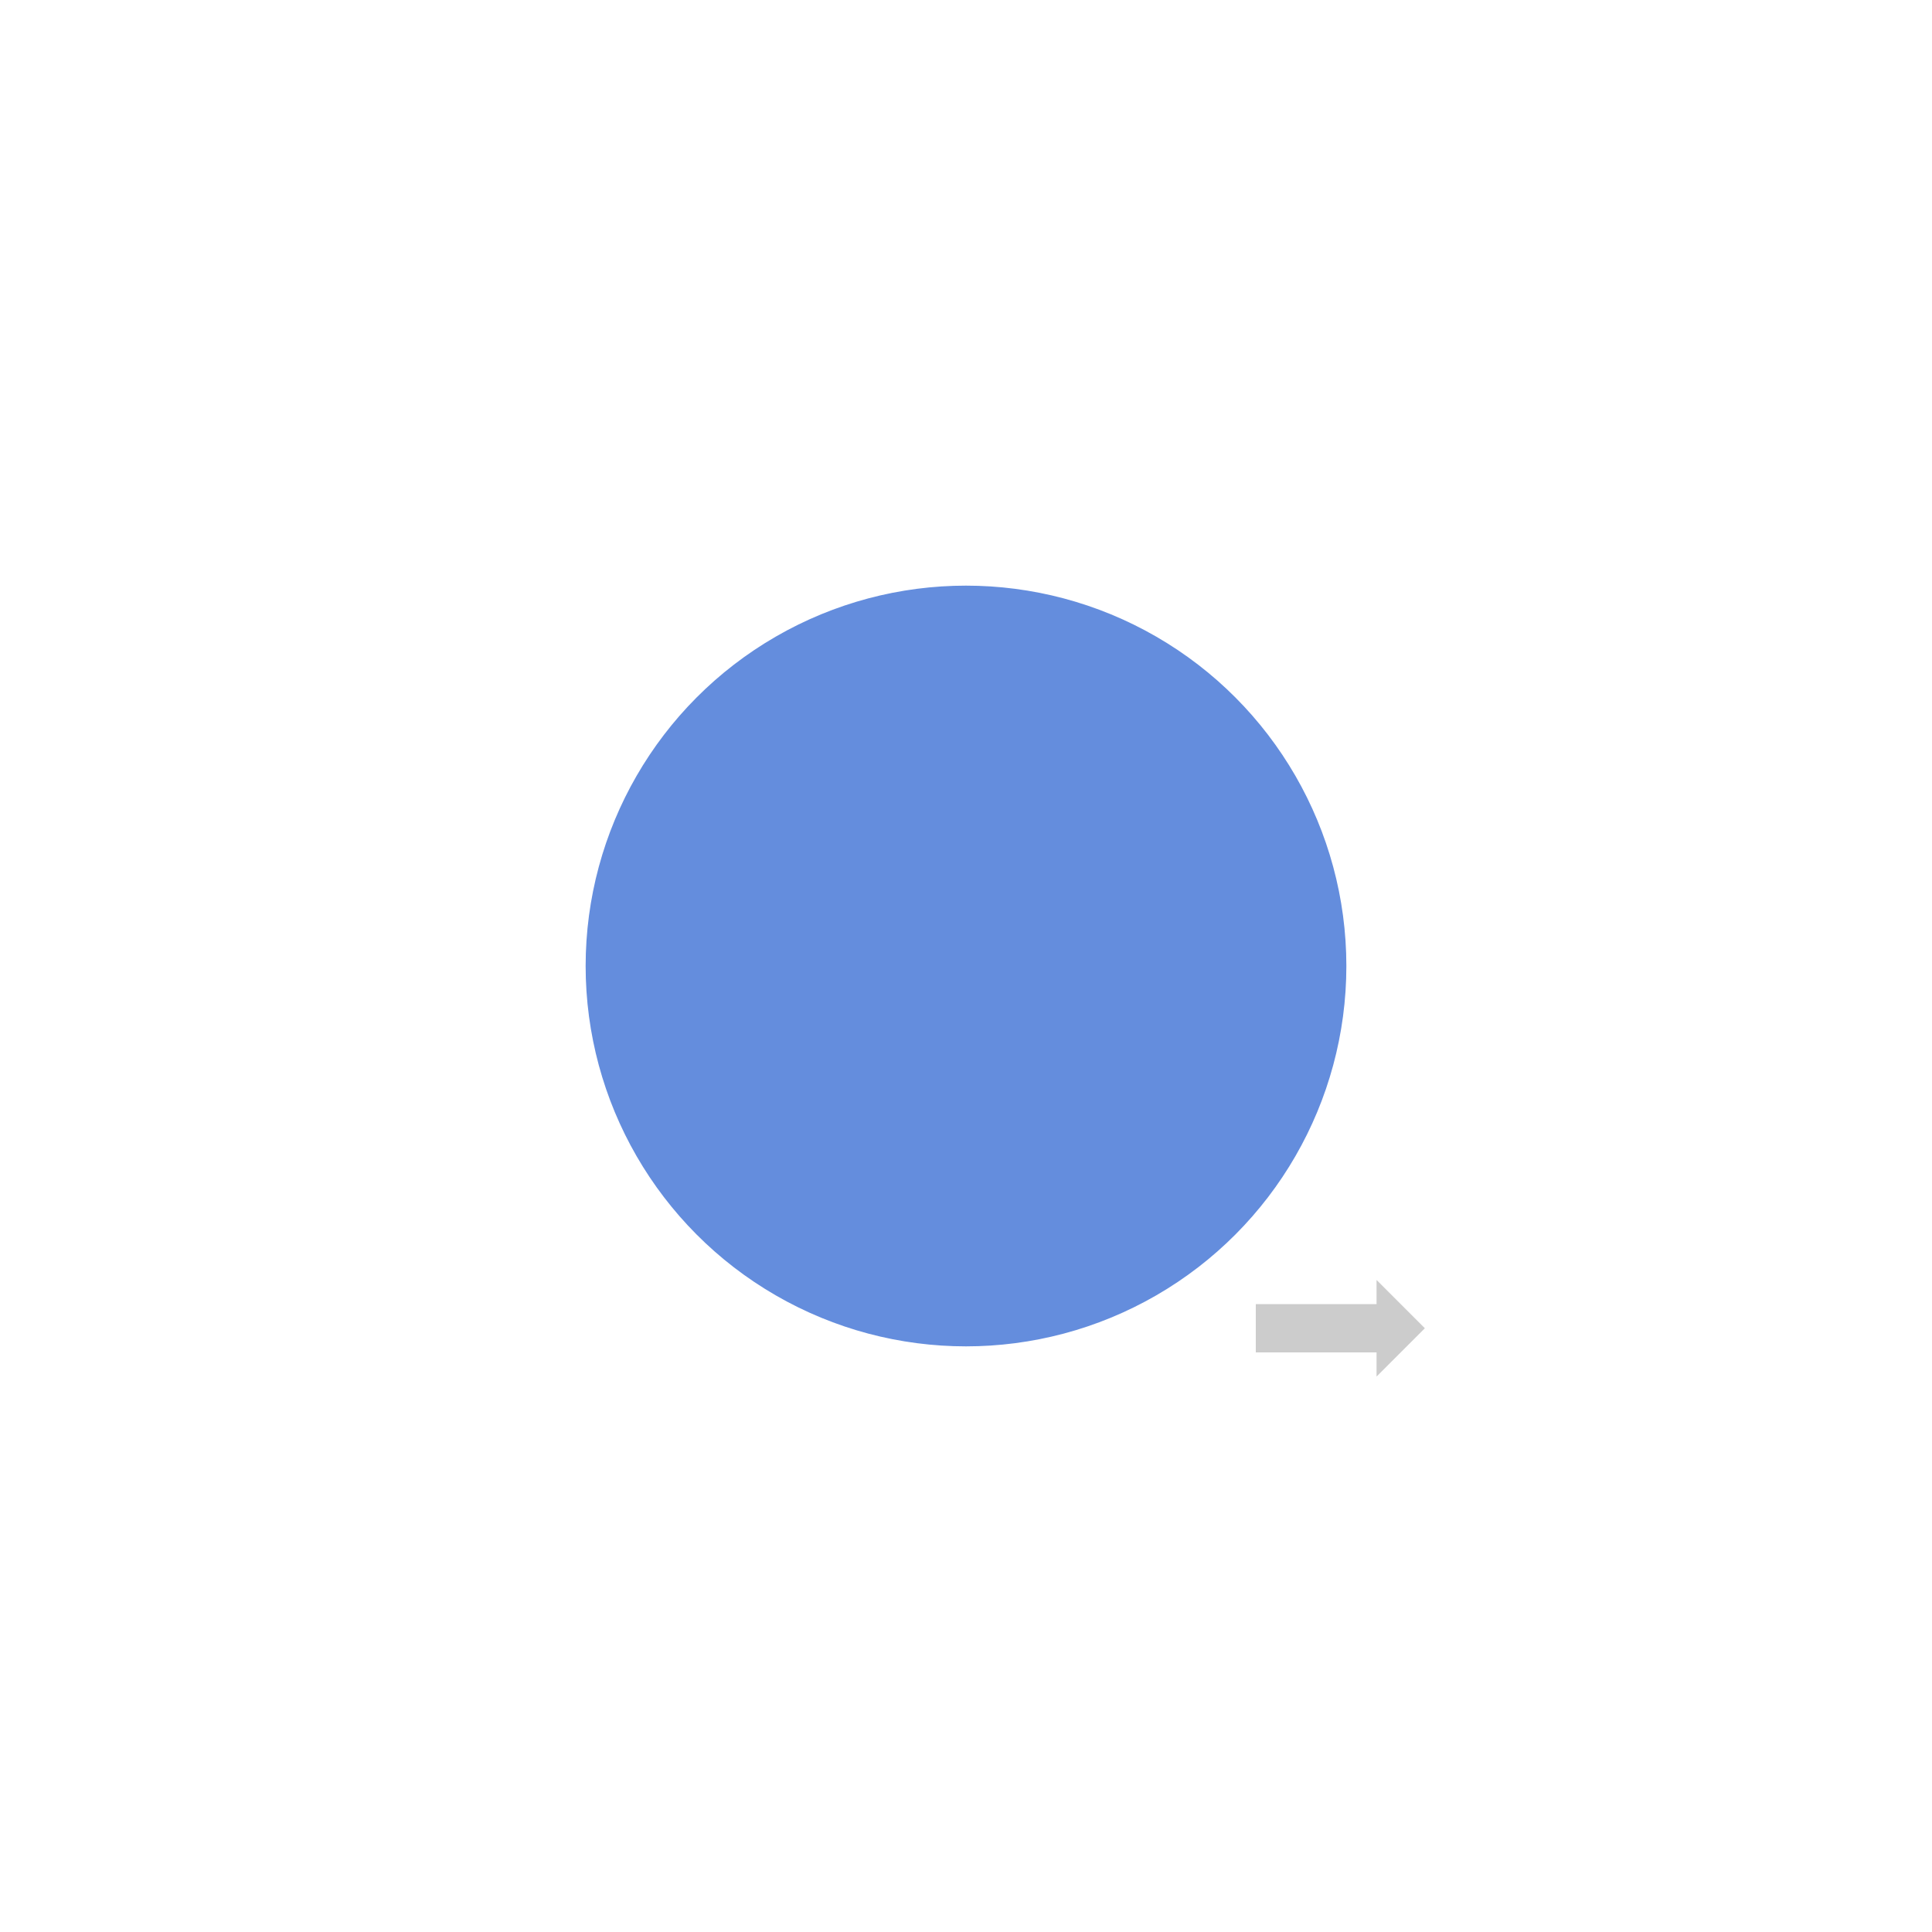 <?xml version="1.0" encoding="UTF-8" standalone="no"?>
<!-- Created with Inkscape (http://www.inkscape.org/) -->

<svg
   xmlns:dc="http://purl.org/dc/elements/1.1/"
   xmlns:cc="http://creativecommons.org/ns#"
   xmlns:rdf="http://www.w3.org/1999/02/22-rdf-syntax-ns#"
   xmlns:svg="http://www.w3.org/2000/svg"
   xmlns="http://www.w3.org/2000/svg"
   xmlns:sodipodi="http://sodipodi.sourceforge.net/DTD/sodipodi-0.dtd"
   xmlns:inkscape="http://www.inkscape.org/namespaces/inkscape"
   width="320"
   height="320"
   viewBox="0 0 320 320"
   id="svg2"
   version="1.1"
   inkscape:version="0.91 r13725"
   sodipodi:docname="newton-cannonball.svg"
   inkscape:export-filename="/home/zlsa/projects/books/ovoh/illustrations/delta-v/delta-v.png"
   inkscape:export-xdpi="360"
   inkscape:export-ydpi="360">
  <defs
     id="defs4" />
  <sodipodi:namedview
     id="base"
     pagecolor="#9d9d9d"
     bordercolor="#666666"
     borderopacity="1.0"
     inkscape:pageopacity="1"
     inkscape:pageshadow="2"
     inkscape:zoom="1.4142136"
     inkscape:cx="425.05917"
     inkscape:cy="209.20859"
     inkscape:document-units="px"
     inkscape:current-layer="layer2"
     showgrid="false"
     units="px"
     inkscape:object-nodes="true"
     inkscape:snap-smooth-nodes="true"
     inkscape:snap-text-baseline="true"
     inkscape:snap-center="true"
     showguides="false"
     inkscape:guide-bbox="true">
    <inkscape:grid
       type="xygrid"
       id="grid4136"
       empspacing="4" />
    <sodipodi:guide
       position="304,64"
       orientation="0,1"
       id="guide4170" />
    <sodipodi:guide
       position="64,-48"
       orientation="1,0"
       id="guide4172" />
    <sodipodi:guide
       position="192,-32"
       orientation="1,0"
       id="guide4235" />
    <sodipodi:guide
       position="256,96"
       orientation="1,0"
       id="guide4496" />
  </sodipodi:namedview>
  <g
     inkscape:groupmode="layer"
     id="layer3"
     inkscape:label="background"
     transform="translate(0,192)">
    <rect
       style="opacity:1;fill:#ffffff;fill-opacity:1;stroke:none;stroke-width:2;stroke-linecap:square;stroke-linejoin:round;stroke-miterlimit:4;stroke-dasharray:none;stroke-opacity:1"
       id="rect4208"
       width="320"
       height="320"
       x="0"
       y="-192" />
  </g>
  <g
     inkscape:label="orbit"
     inkscape:groupmode="layer"
     id="layer1"
     transform="translate(0,-732.362)">
    <path
       style="fill:#cccccc;fill-opacity:1;fill-rule:evenodd;stroke:none;stroke-width:1px;stroke-linecap:butt;stroke-linejoin:miter;stroke-opacity:1"
       d="m 208,948.362 0,8 20,0 0,4 8,-8 -8,-8 0,4 z"
       id="path4995"
       inkscape:connector-curvature="0" />
  </g>
  <g
     inkscape:groupmode="layer"
     id="layer2"
     inkscape:label="bodies"
     transform="translate(0,192)">
    <circle
       r="64"
       cy="-32"
       cx="160"
       id="circle4488"
       style="opacity:1;fill:#648ddd;fill-opacity:1;stroke:#ffffff;stroke-width:2;stroke-linecap:square;stroke-linejoin:round;stroke-miterlimit:4;stroke-dasharray:none;stroke-opacity:1" />
  </g>
</svg>
